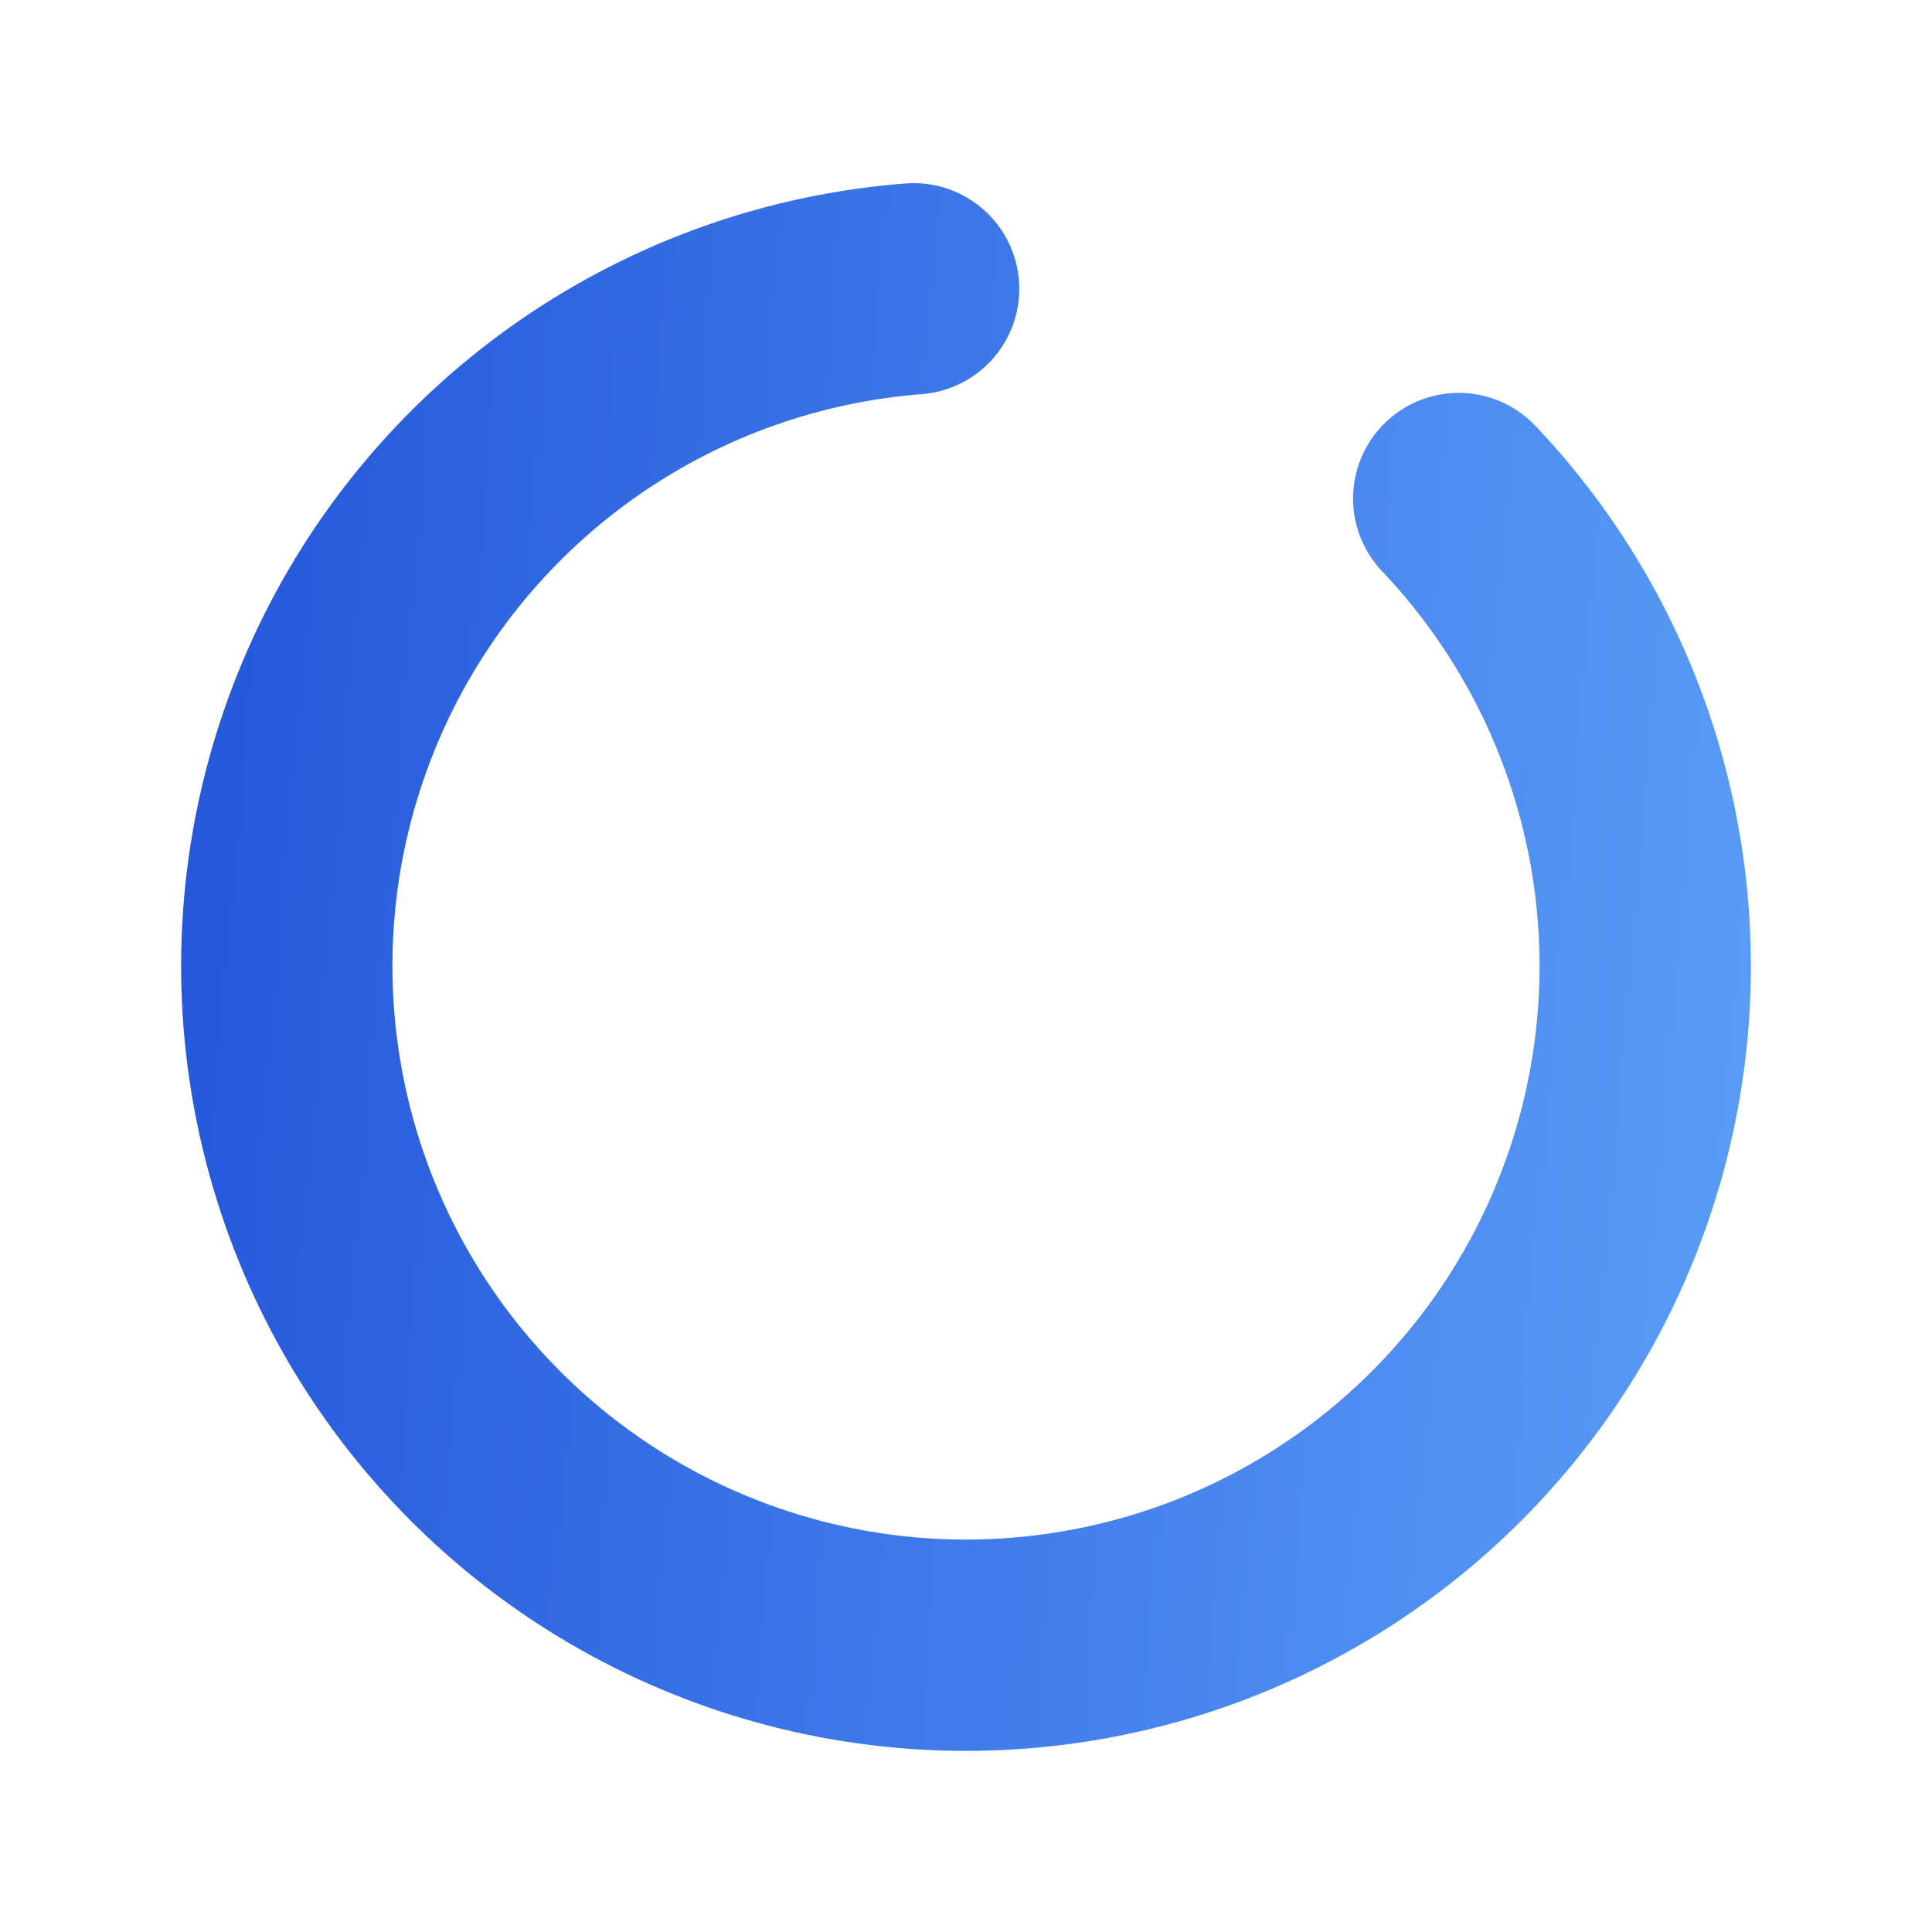 <?xml version="1.0" encoding="UTF-8"?>
<svg width="256" height="256" viewBox="0 0 256 256" fill="none" xmlns="http://www.w3.org/2000/svg">
  <defs>
    <linearGradient id="grad" x1="32" y1="32" x2="224" y2="224" gradientUnits="userSpaceOnUse">
      <stop offset="0%" stop-color="#1D4ED8"/>
      <stop offset="100%" stop-color="#60A5FA"/>
    </linearGradient>
    <filter id="softShadow" x="-20%" y="-20%" width="140%" height="140%">
      <feDropShadow dx="0" dy="2" stdDeviation="3" flood-color="#000000" flood-opacity="0.12"/>
    </filter>
  </defs>

  <!-- Swirl ring with a small gap -->
  <circle cx="128" cy="128" r="90"
          stroke="url(#grad)"
          stroke-width="28"
          stroke-linecap="round"
          stroke-dasharray="480 80"
          transform="rotate(-40 128 128)"
          filter="url(#softShadow)"/>
</svg>
